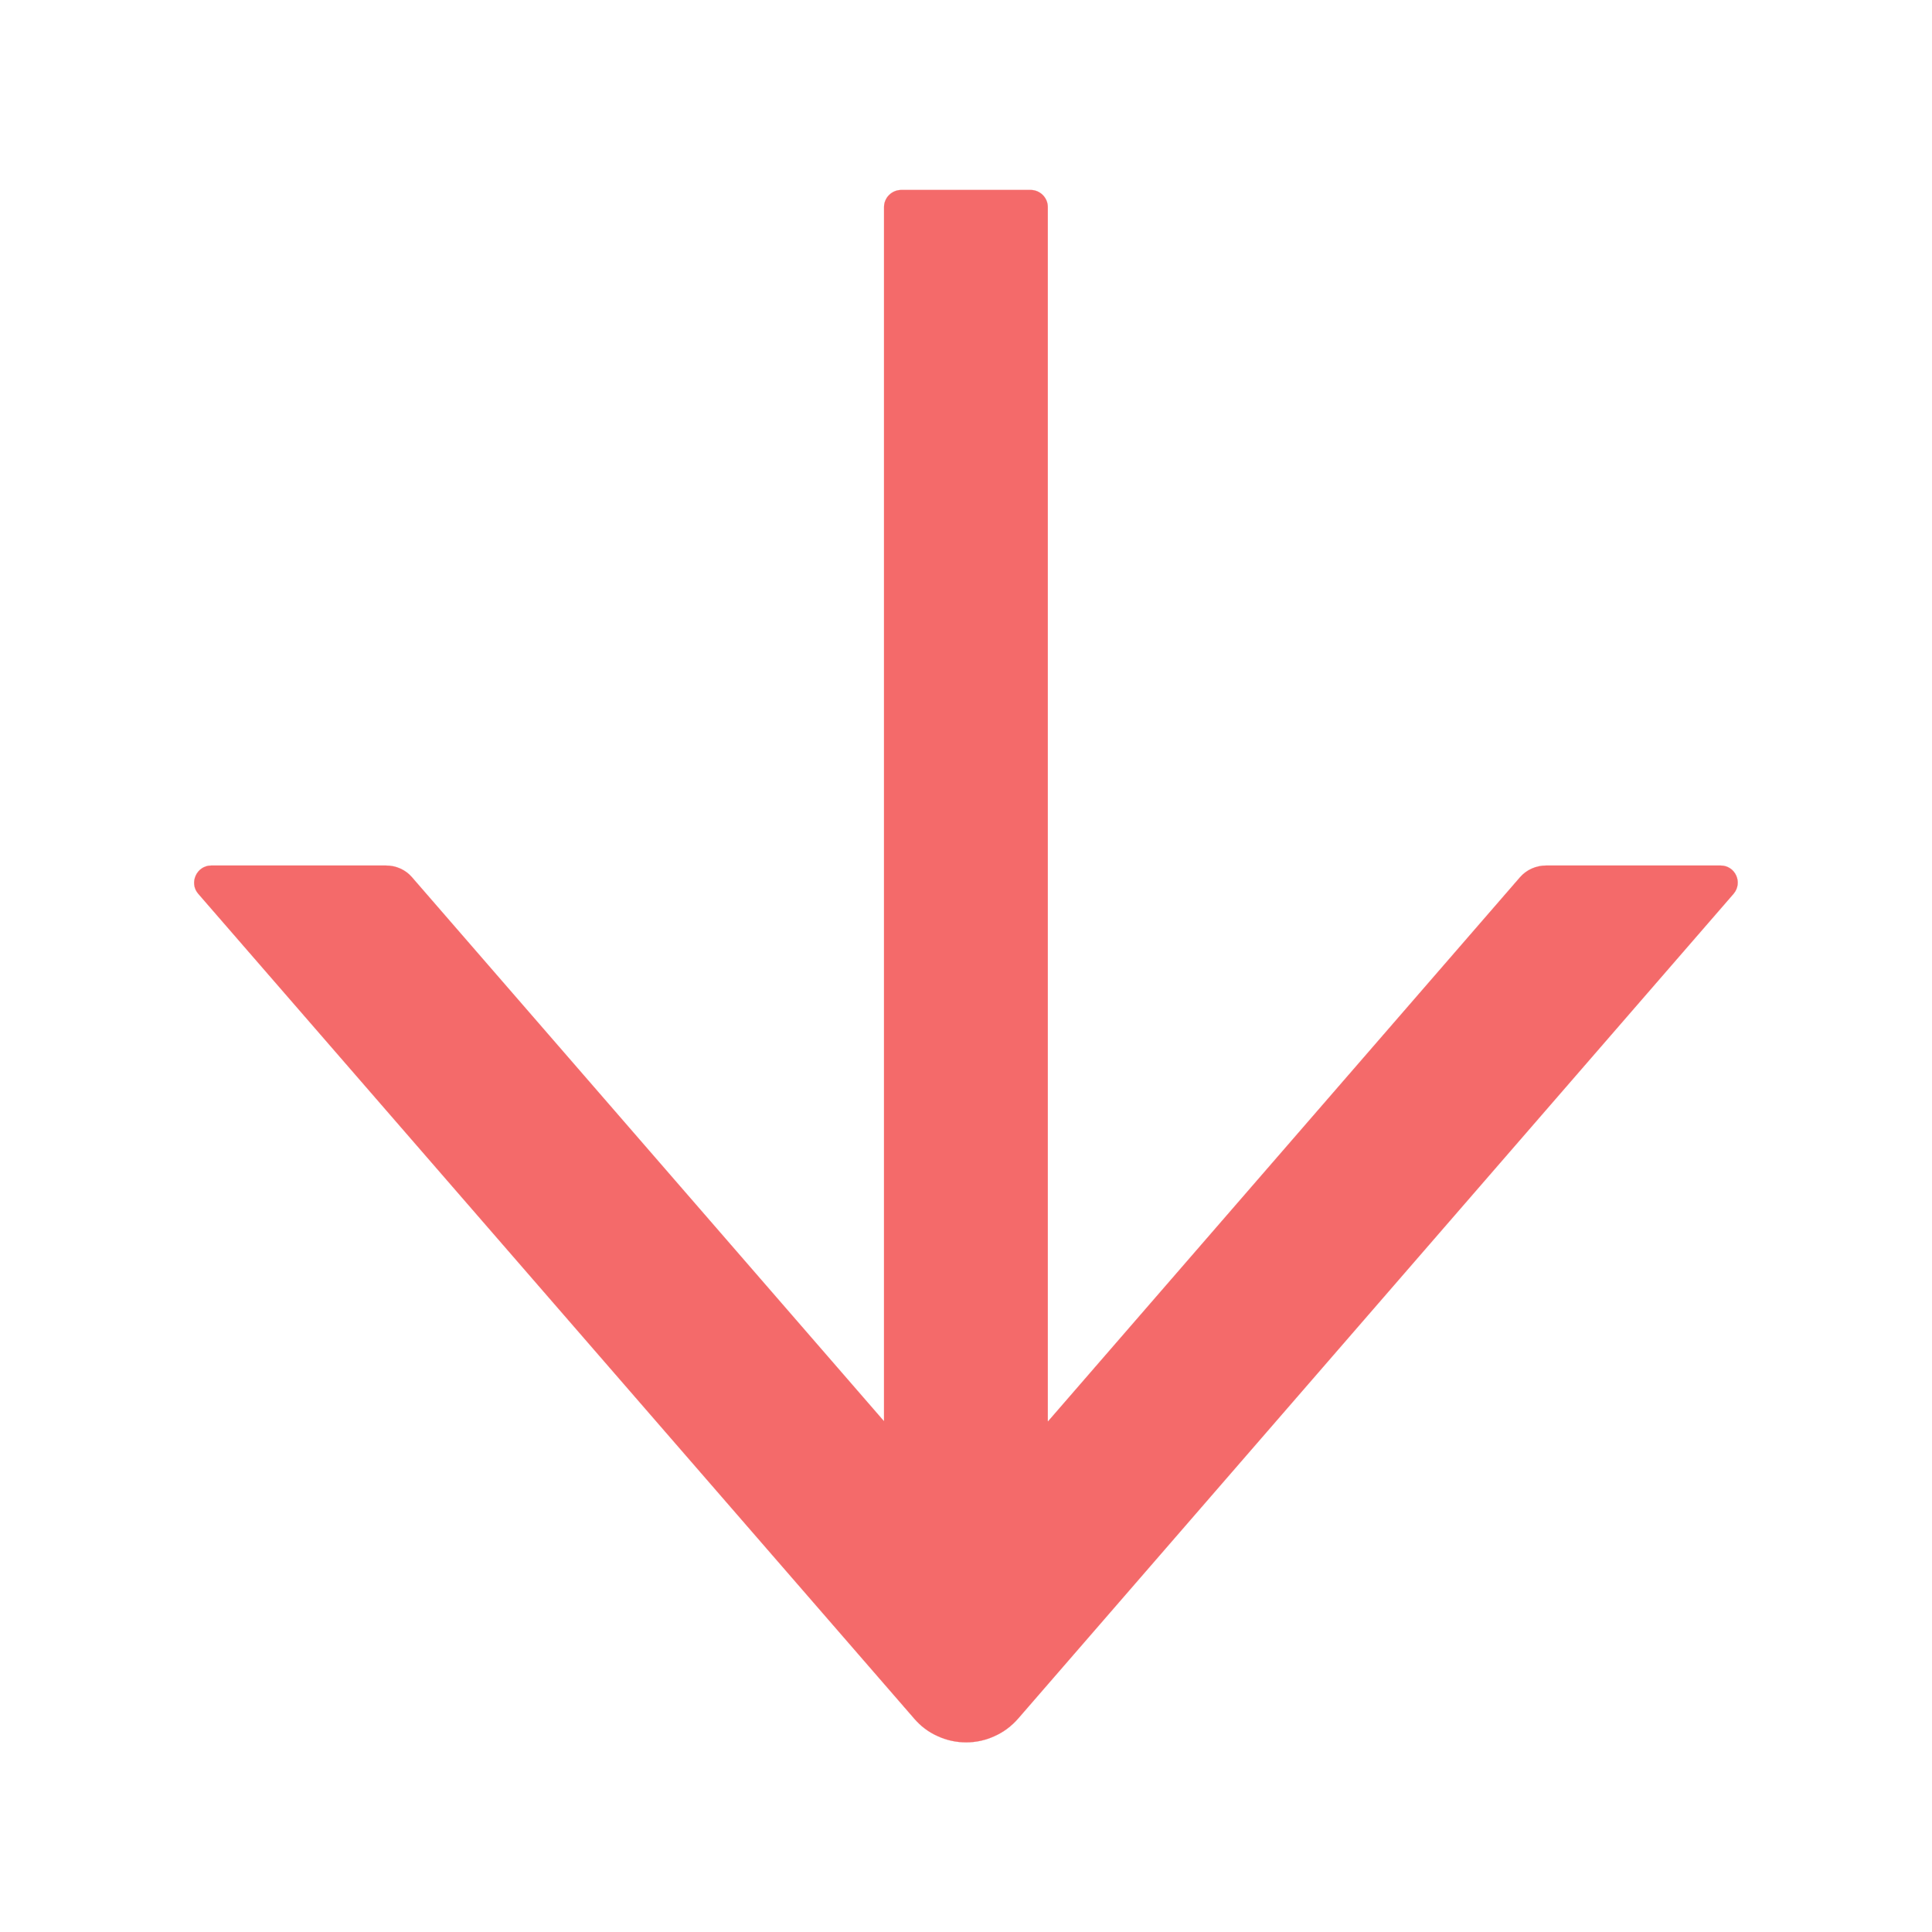 <svg xmlns="http://www.w3.org/2000/svg" width="12" height="12" viewBox="0 0 12 12" fill="none">
  <path d="M6.509 8.828H6.51L9.441 5.449C9.482 5.402 9.541 5.376 9.603 5.376H10.687C10.778 5.376 10.827 5.482 10.767 5.552L6.324 10.674C6.283 10.721 6.234 10.758 6.178 10.783C6.122 10.809 6.062 10.822 6.001 10.822C5.939 10.822 5.879 10.809 5.823 10.783C5.767 10.758 5.718 10.721 5.678 10.674L1.232 5.552L1.232 5.552C1.172 5.484 1.222 5.376 1.312 5.376H2.397C2.46 5.376 2.519 5.402 2.559 5.449L2.559 5.449L2.559 5.449L5.491 8.828L5.491 8.828L5.491 8.827L5.491 8.827V1.286C5.491 1.228 5.539 1.18 5.598 1.18H6.402C6.46 1.18 6.508 1.228 6.508 1.286V8.828H6.509H6.509Z" fill="#F46A6A" stroke="#F46A6A" stroke-width="0.001"/>
</svg>
